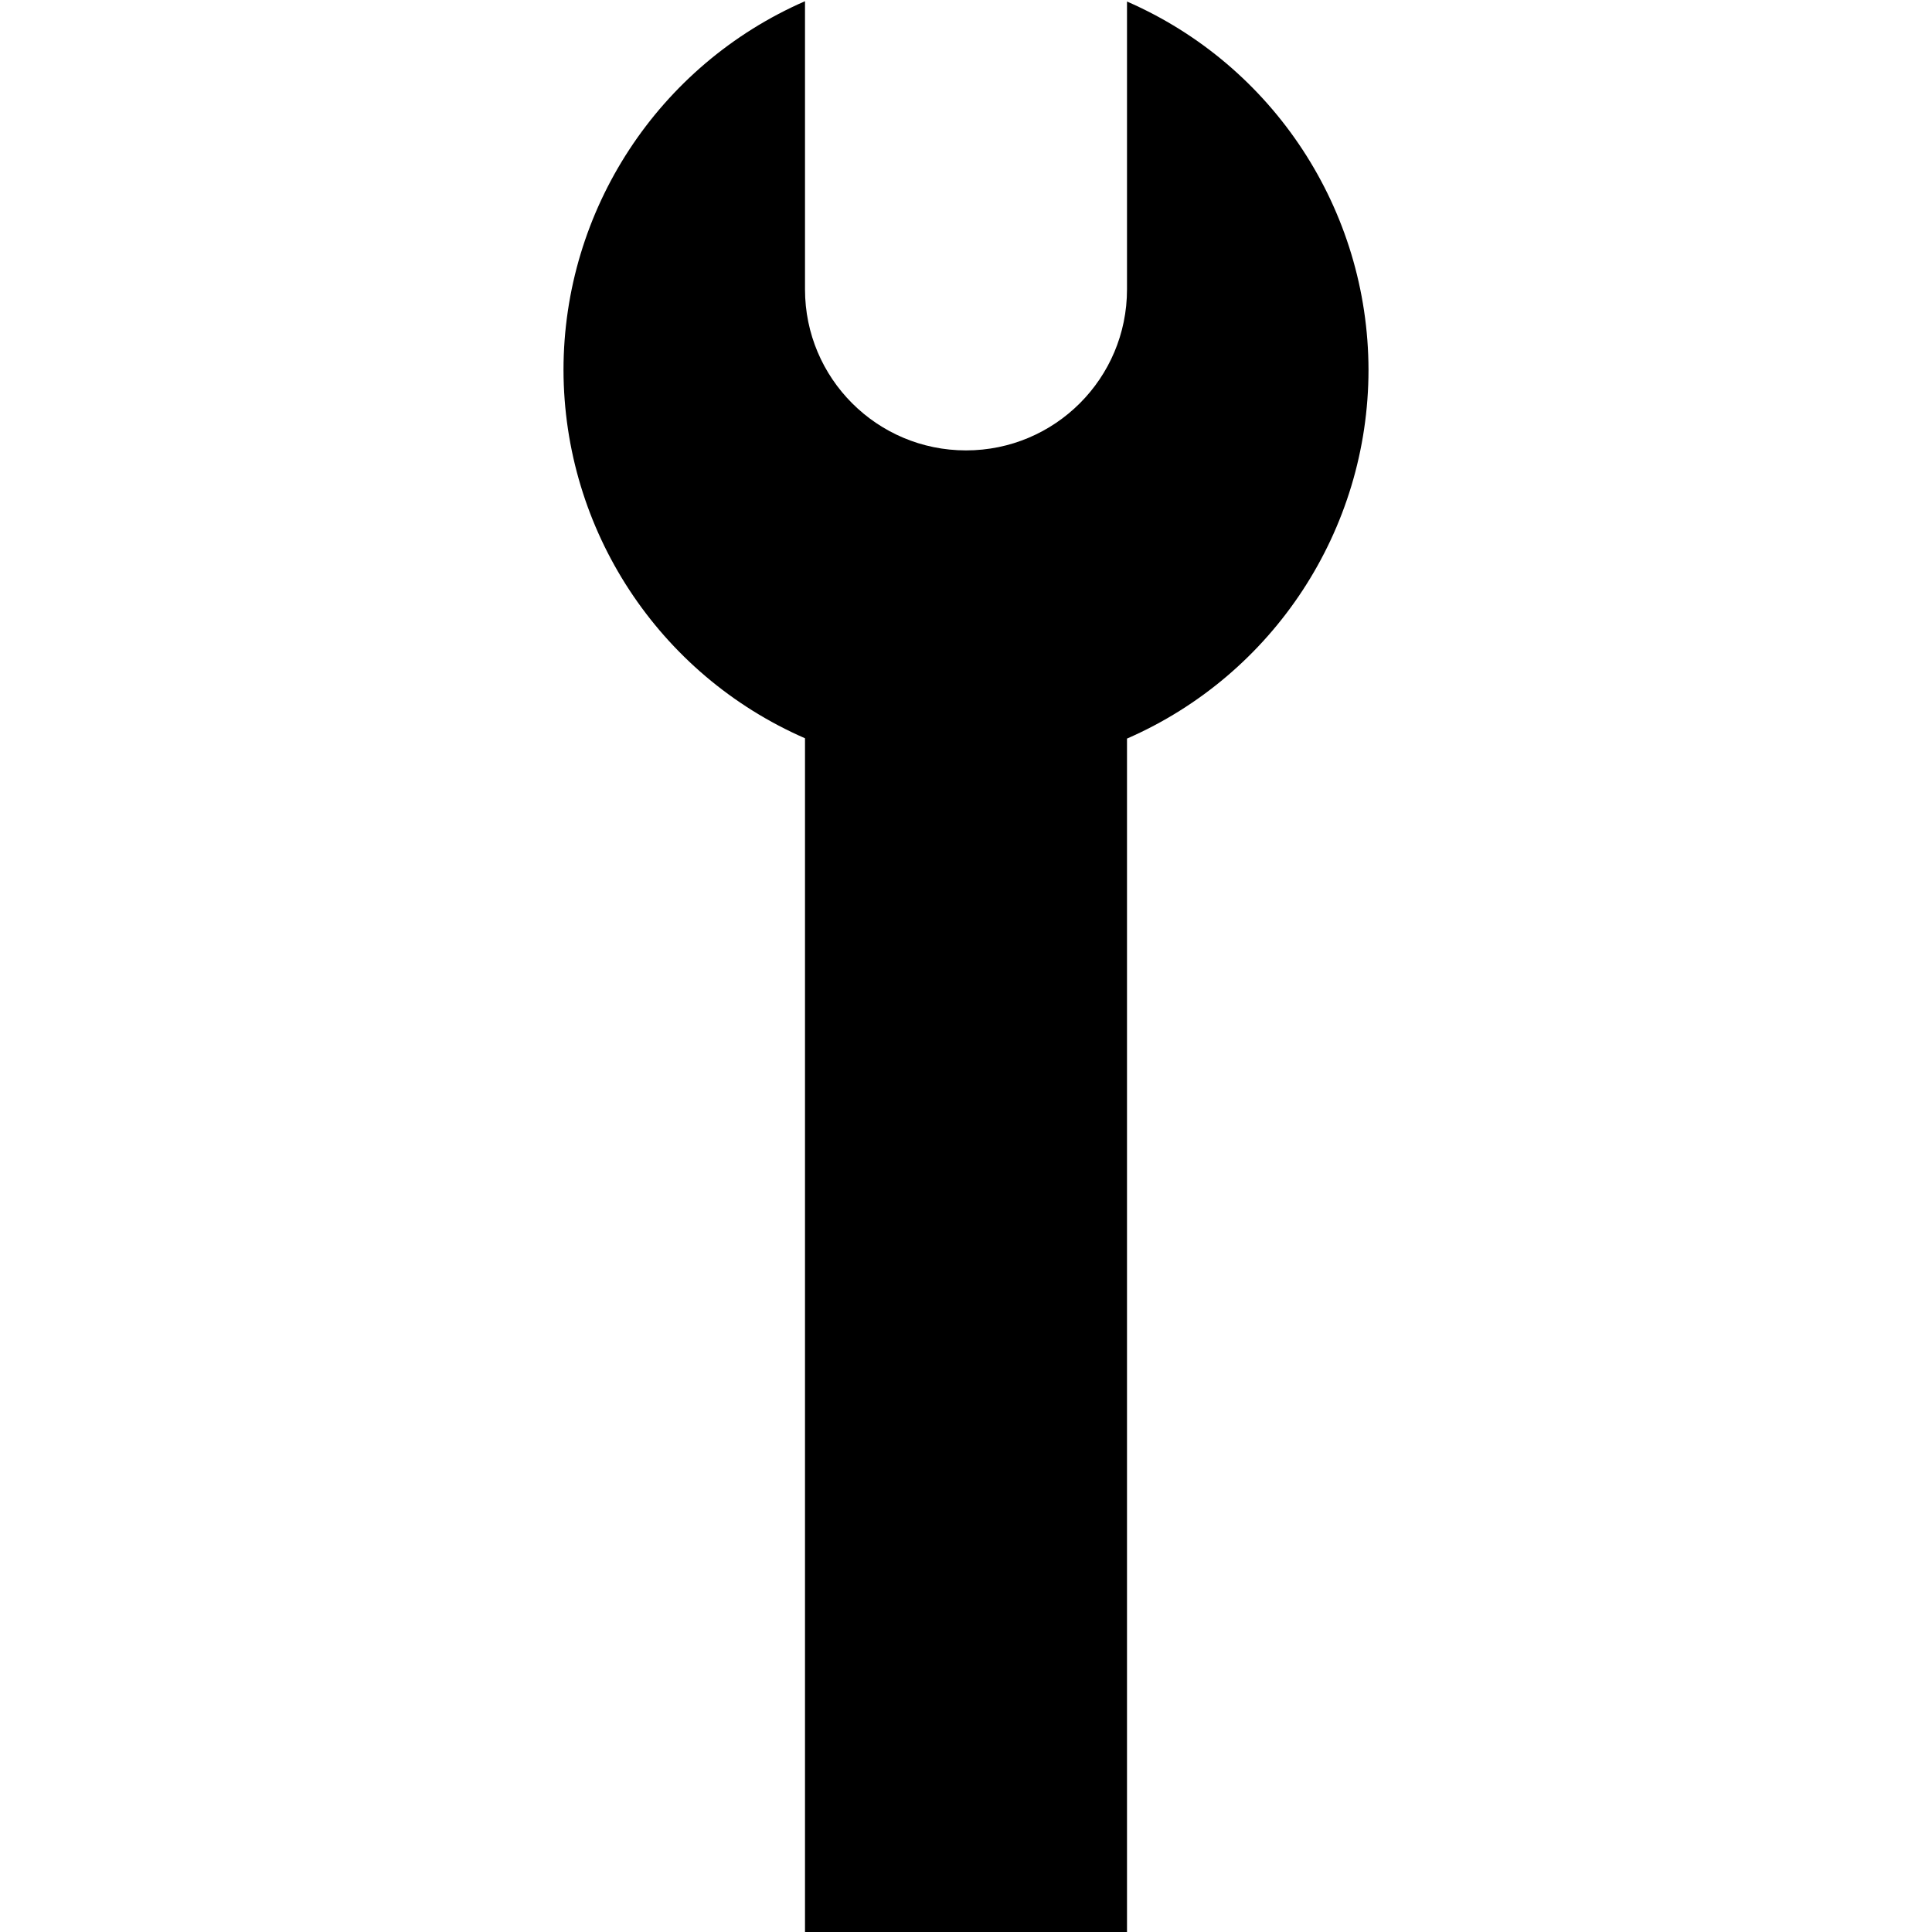 <?xml version="1.0" encoding="UTF-8" standalone="no"?>
<!-- Created with Inkscape (http://www.inkscape.org/) -->

<svg
   xmlns:dc="http://purl.org/dc/elements/1.1/"
   xmlns:cc="http://creativecommons.org/ns#"
   xmlns:rdf="http://www.w3.org/1999/02/22-rdf-syntax-ns#"
   xmlns:svg="http://www.w3.org/2000/svg"
   xmlns="http://www.w3.org/2000/svg"
   xmlns:sodipodi="http://sodipodi.sourceforge.net/DTD/sodipodi-0.dtd"
   xmlns:inkscape="http://www.inkscape.org/namespaces/inkscape"
   width="24"
   height="24"
   id="svg2"
   version="1.1"
   inkscape:version="0.91 r13725"
   sodipodi:docname="wrench.svg">
  <defs
     id="defs4" />
  <sodipodi:namedview
     id="base"
     pagecolor="#ffffff"
     bordercolor="#666666"
     borderopacity="1.0"
     inkscape:pageopacity="0.0"
     inkscape:pageshadow="2"
     inkscape:zoom="32"
     inkscape:cx="12.270246"
     inkscape:cy="14.548376"
     inkscape:document-units="px"
     inkscape:current-layer="layer1"
     showgrid="true"
     inkscape:window-width="1545"
     inkscape:window-height="1033"
     inkscape:window-x="1998"
     inkscape:window-y="0"
     inkscape:window-maximized="0"
     showguides="true"
     inkscape:guide-bbox="true"
     guidetolerance="20"
     gridtolerance="10000">
    <sodipodi:guide
       position="0,13.125"
       orientation="1,0"
       id="guide4142"
       inkscape:label=""
       inkscape:color="rgb(0,0,255)" />
    <sodipodi:guide
       position="24,13.688"
       orientation="1,0"
       id="guide4144"
       inkscape:label=""
       inkscape:color="rgb(0,0,255)" />
    <sodipodi:guide
       position="23.344,24"
       orientation="0,1"
       id="guide4146"
       inkscape:label=""
       inkscape:color="rgb(0,0,255)" />
    <sodipodi:guide
       position="22.75,0"
       orientation="0,1"
       id="guide4148"
       inkscape:label=""
       inkscape:color="rgb(0,0,255)" />
    <sodipodi:guide
       position="12,14.188"
       orientation="1,0"
       id="guide4152"
       inkscape:label=""
       inkscape:color="rgb(0,255,0)" />
    <sodipodi:guide
       position="14.906,12"
       orientation="0,1"
       id="guide4154"
       inkscape:label=""
       inkscape:color="rgb(0,255,0)" />
    <sodipodi:guide
       position="-1.938,14"
       orientation="0,1"
       id="guide4156"
       inkscape:label=""
       inkscape:color="rgb(0,0,255)" />
    <sodipodi:guide
       position="-3.094,10"
       orientation="0,1"
       id="guide4158"
       inkscape:label=""
       inkscape:color="rgb(0,0,255)" />
    <sodipodi:guide
       position="10,18.094"
       orientation="1,0"
       id="guide4160"
       inkscape:label=""
       inkscape:color="rgb(0,0,255)" />
    <sodipodi:guide
       position="14,19.594"
       orientation="1,0"
       id="guide4162" />
    <sodipodi:guide
       position="19.406,18"
       orientation="0,1"
       id="guide6385"
       inkscape:label=""
       inkscape:color="rgb(0,0,255)" />
    <sodipodi:guide
       position="20,17"
       orientation="1,0"
       id="guide6387"
       inkscape:label=""
       inkscape:color="rgb(0,0,255)" />
    <sodipodi:guide
       position="4,16.531"
       orientation="1,0"
       id="guide6389"
       inkscape:label=""
       inkscape:color="rgb(0,0,255)" />
    <sodipodi:guide
       position="6,21.312"
       orientation="1,0"
       id="guide6391"
       inkscape:label=""
       inkscape:color="rgb(0,0,255)" />
    <sodipodi:guide
       position="18,18.812"
       orientation="1,0"
       id="guide6393"
       inkscape:label=""
       inkscape:color="rgb(0,0,255)" />
    <inkscape:grid
       type="xygrid"
       id="grid6448"
       dotted="false" />
  </sodipodi:namedview>
  <g
     inkscape:label="Layer 1"
     inkscape:groupmode="layer"
     id="layer1"
     transform="translate(0,-1028.362)">
    <path
       style="fill:#000000;fill-opacity:1;stroke:none;stroke-width:1.5;stroke-miterlimit:4;stroke-dasharray:none;stroke-opacity:1"
       d="m 10,1028.377 c -1.821,0.795 -2.999,2.593 -3,4.58 0.003,1.986 1.18,3.782 3,4.576 l 0,14.829 4,0 0,-14.825 c 1.821,-0.795 2.999,-2.593 3,-4.58 -0.003,-1.986 -1.18,-3.782 -3,-4.576 l 0,3.576 c 0,1.105 -0.895,2 -2,2 -1.105,0 -2,-0.895 -2,-2 z"
       id="rect6466"
       inkscape:connector-curvature="0"
       sodipodi:nodetypes="ccccccccsssc" />
  </g>
</svg>
